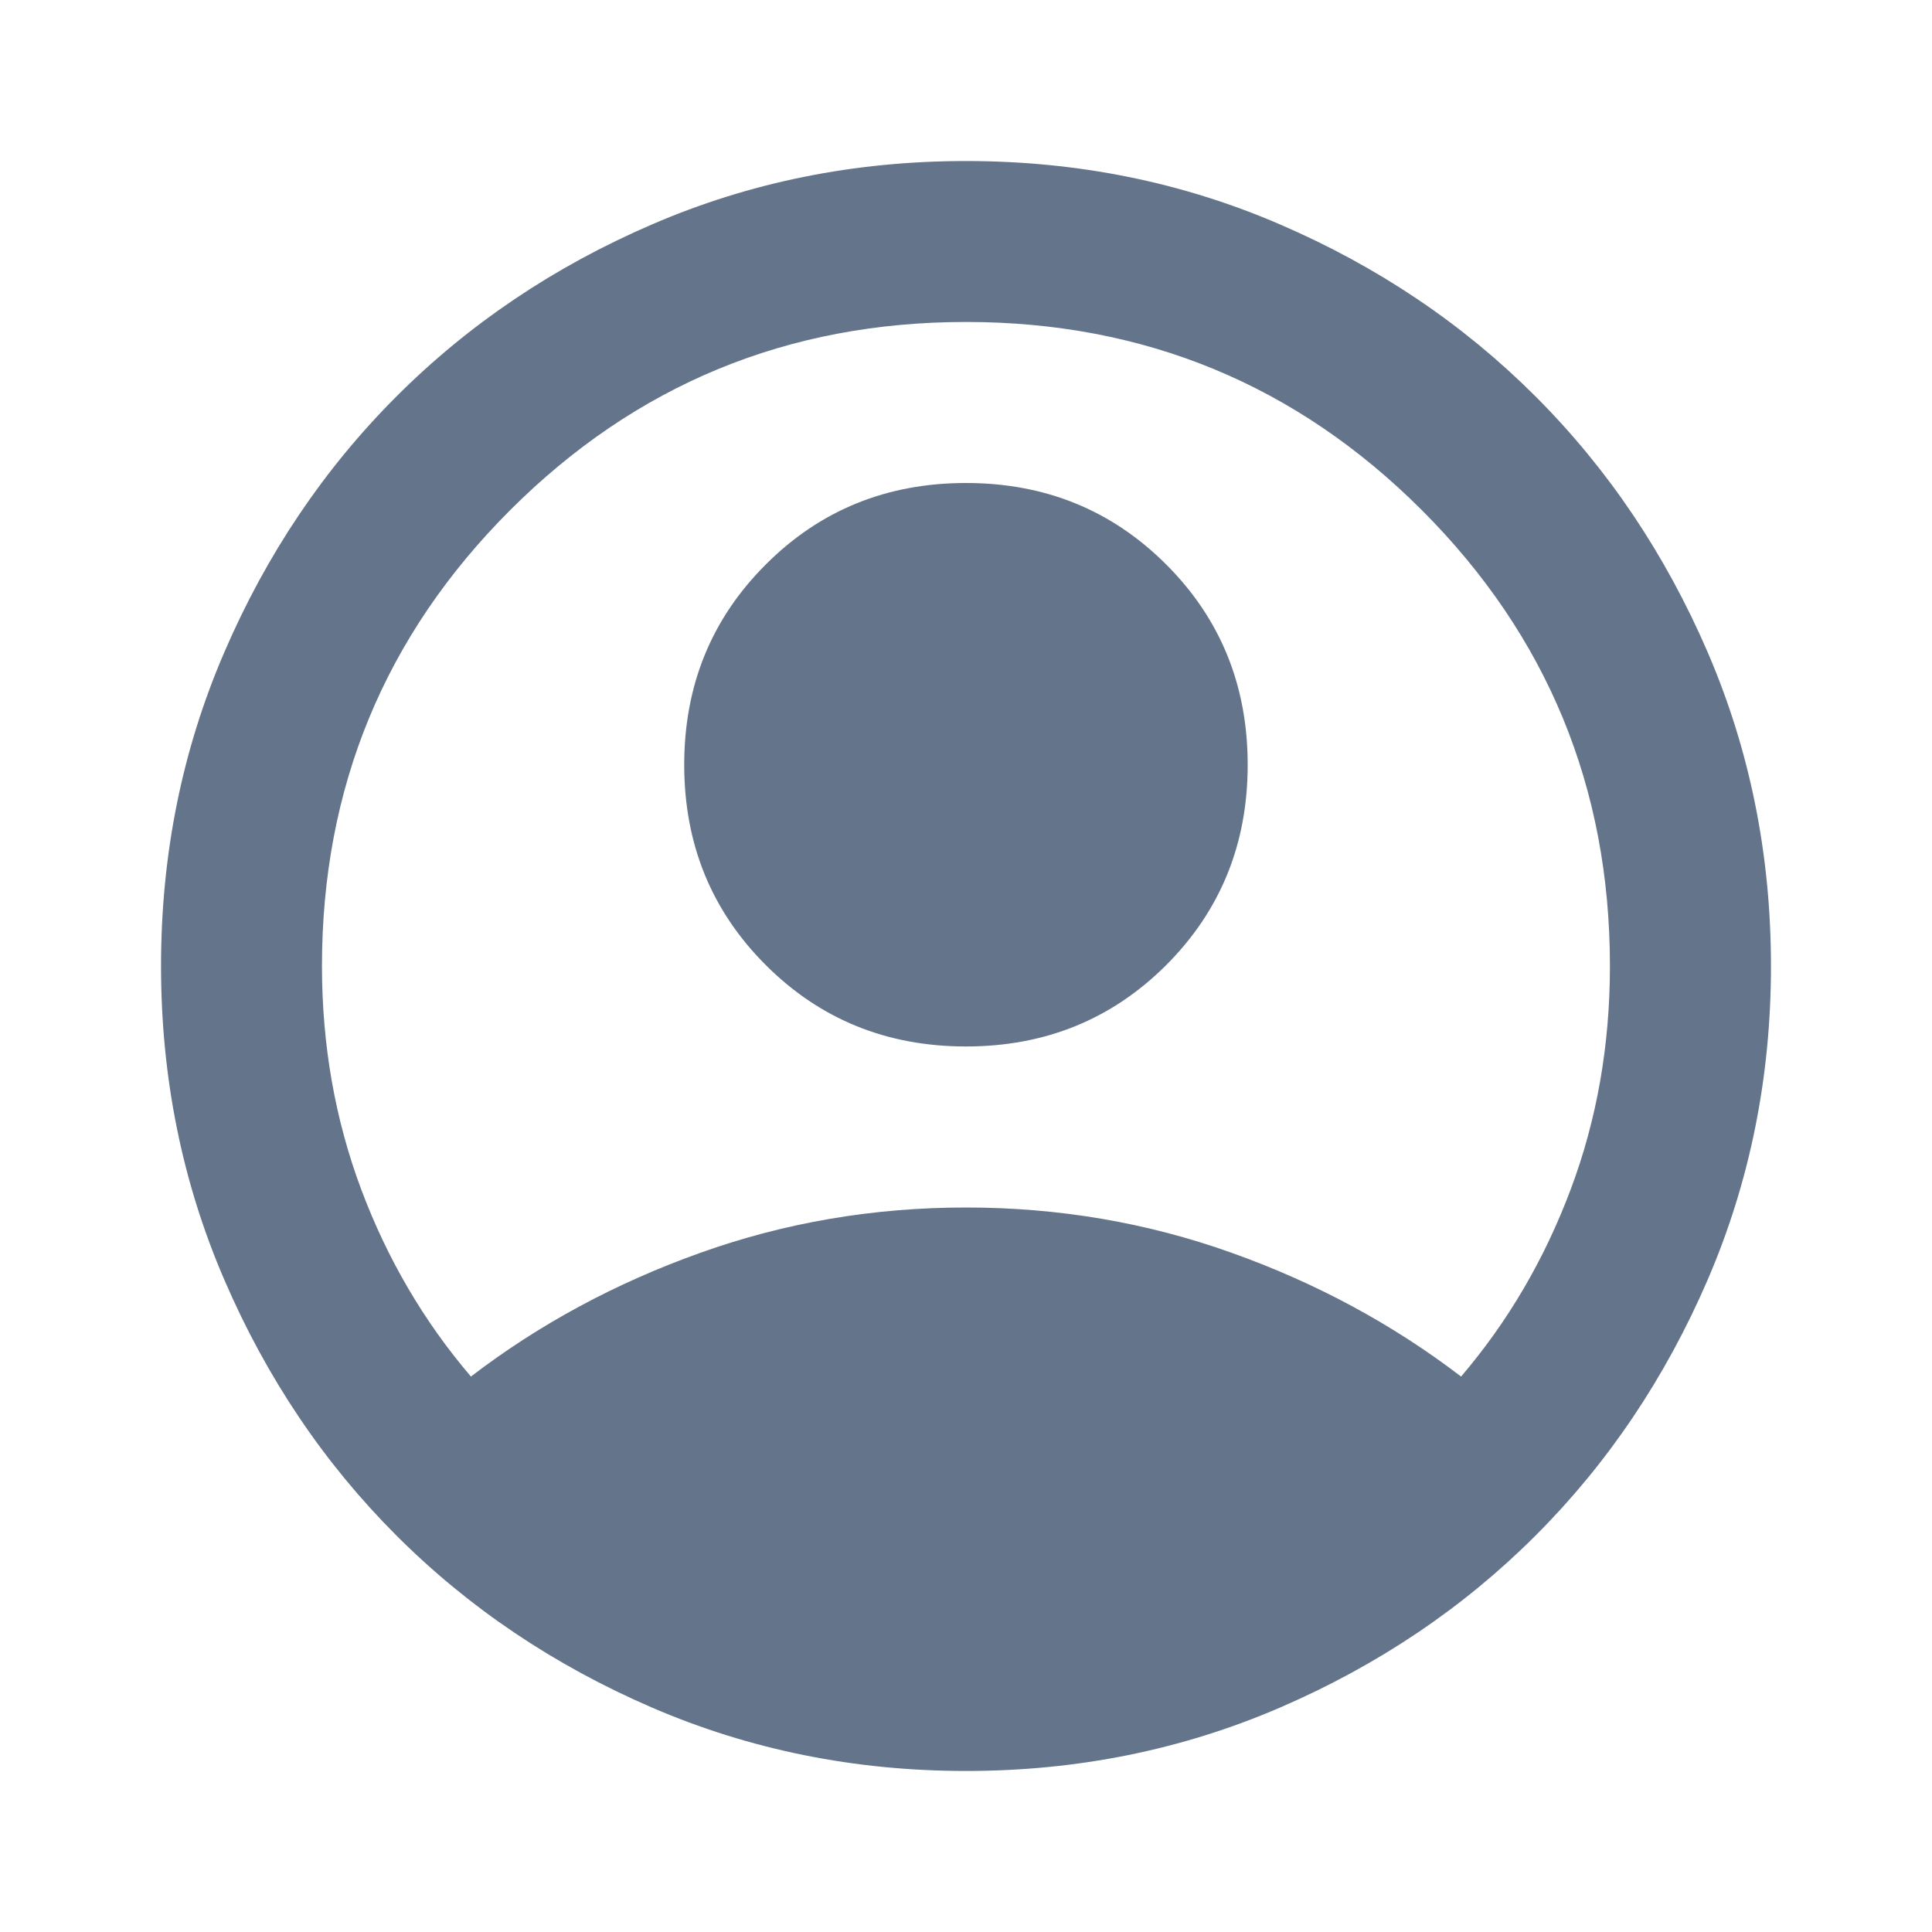 <svg width="20" height="20" viewBox="0 0 20 20" fill="none" xmlns="http://www.w3.org/2000/svg">
<path d="M4.875 14.25C5.583 13.708 6.375 13.281 7.25 12.969C8.125 12.656 9.041 12.5 10 12.5C10.958 12.5 11.875 12.656 12.75 12.969C13.625 13.281 14.416 13.708 15.125 14.25C15.611 13.681 15.989 13.035 16.26 12.312C16.531 11.59 16.666 10.819 16.666 10C16.666 8.153 16.017 6.58 14.719 5.281C13.42 3.983 11.847 3.333 10 3.333C8.153 3.333 6.58 3.983 5.281 5.281C3.982 6.58 3.333 8.153 3.333 10C3.333 10.819 3.469 11.59 3.739 12.312C4.01 13.035 4.389 13.681 4.875 14.25ZM10 10.833C9.18 10.833 8.489 10.552 7.927 9.99C7.364 9.427 7.083 8.736 7.083 7.917C7.083 7.097 7.364 6.406 7.927 5.844C8.489 5.281 9.18 5 10 5C10.819 5 11.51 5.281 12.073 5.844C12.635 6.406 12.916 7.097 12.916 7.917C12.916 8.736 12.635 9.427 12.073 9.99C11.51 10.552 10.819 10.833 10 10.833ZM10 18.333C8.847 18.333 7.764 18.114 6.75 17.677C5.736 17.239 4.854 16.646 4.104 15.896C3.354 15.146 2.76 14.264 2.323 13.25C1.885 12.236 1.667 11.153 1.667 10C1.667 8.847 1.885 7.764 2.323 6.75C2.76 5.736 3.354 4.854 4.104 4.104C4.854 3.354 5.736 2.76 6.75 2.323C7.764 1.885 8.847 1.667 10 1.667C11.153 1.667 12.236 1.885 13.25 2.323C14.264 2.76 15.146 3.354 15.896 4.104C16.646 4.854 17.239 5.736 17.677 6.75C18.114 7.764 18.333 8.847 18.333 10C18.333 11.153 18.114 12.236 17.677 13.25C17.239 14.264 16.646 15.146 15.896 15.896C15.146 16.646 14.264 17.239 13.25 17.677C12.236 18.114 11.153 18.333 10 18.333Z" fill="#64748B"/>
</svg>
